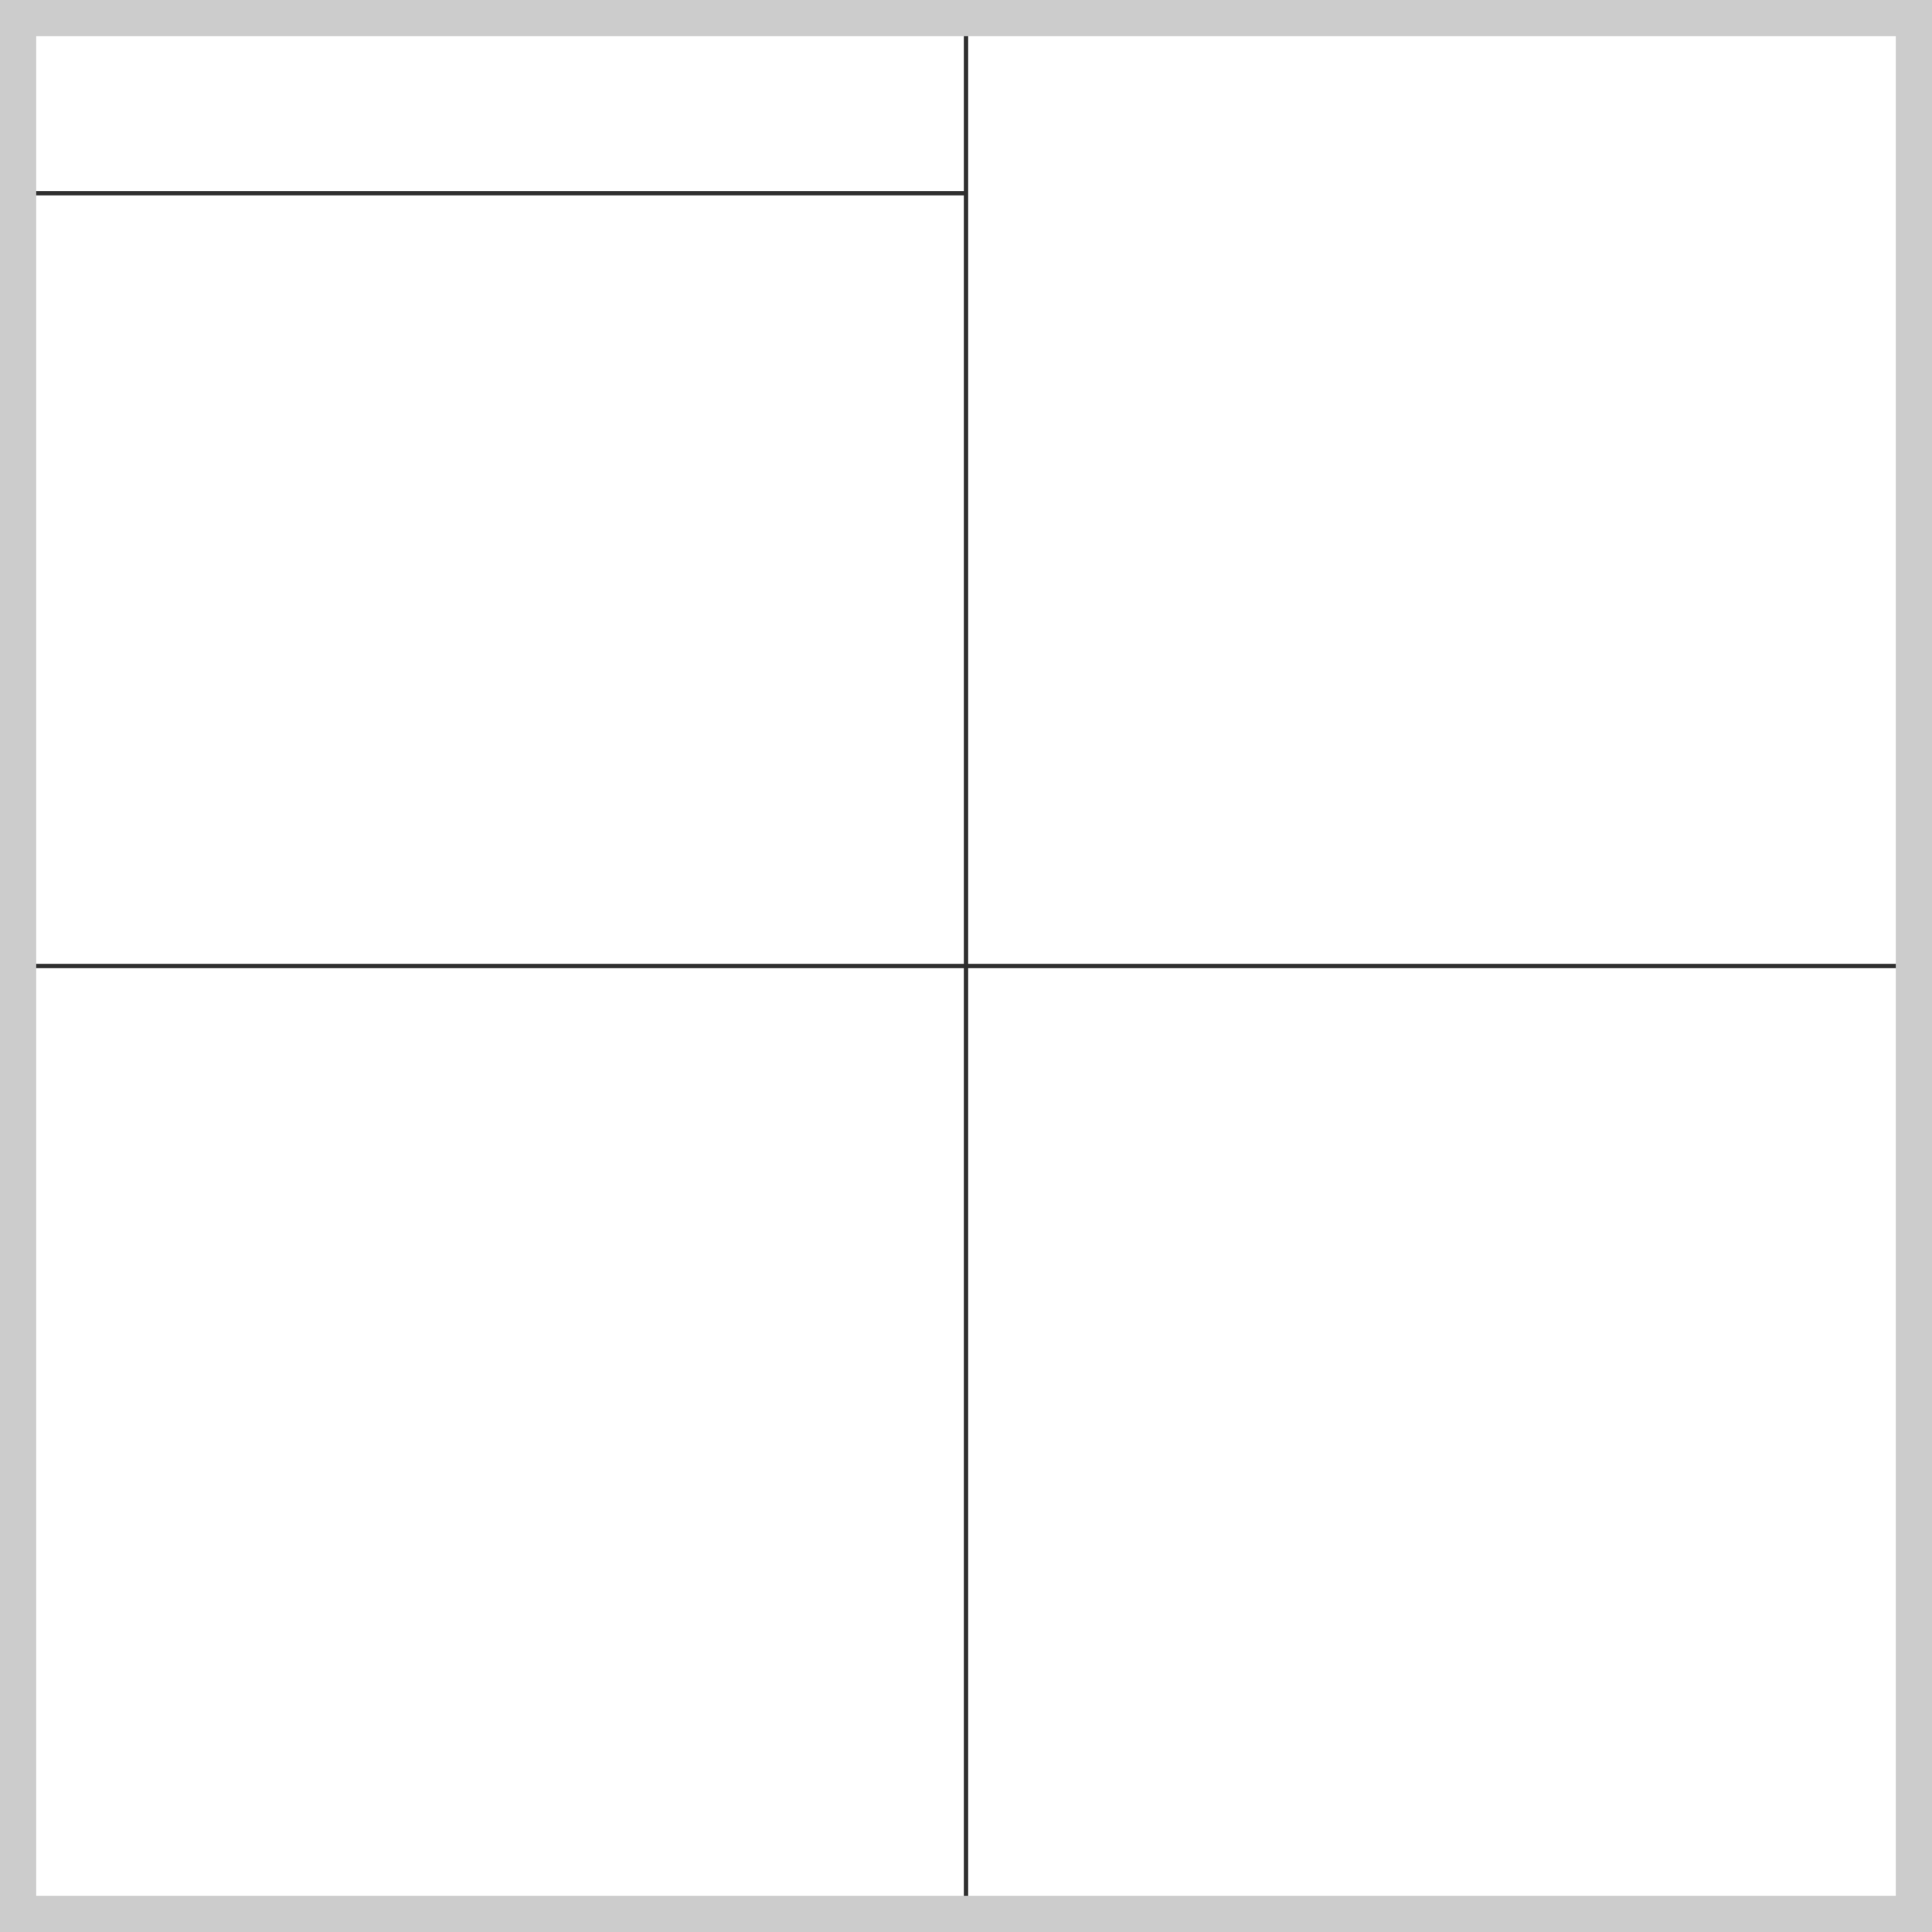 <svg height="400" style='style="outline: 5px solid #800000;"' viewBox="0 0 400 400" width="400" xmlns="http://www.w3.org/2000/svg">
<rect fill="#ffffff" height="400" width="400" x="0" y="0"/>
<path d="M200,200 L200,200 L200,200 L200,200 L200,160 L200,160 L200,160 L200,160 L200,160 L200,160 L200,-160 L200,200 L200,200 L200,400 L200,200 L200,200 L360,200 L440,200 L-120,200 L520,200 L200,200 L200,320 L200,560 L200,-120 L200,200 L200,200 L200,200 L-40,200 L400,200 L600,200 L200,200 L200,400 L200,480 L200,40 L200,40 L200,40 L200,40 L200,40 L200,40 L0,40 L0,40" fill="none" stroke="#2f2f2f" stroke-width="0.9"/>
<rect fill="#ffffff" fill-opacity="0" height="400" stroke="#cccccc" stroke-width="15" width="400" x="0" y="0"/>
</svg>